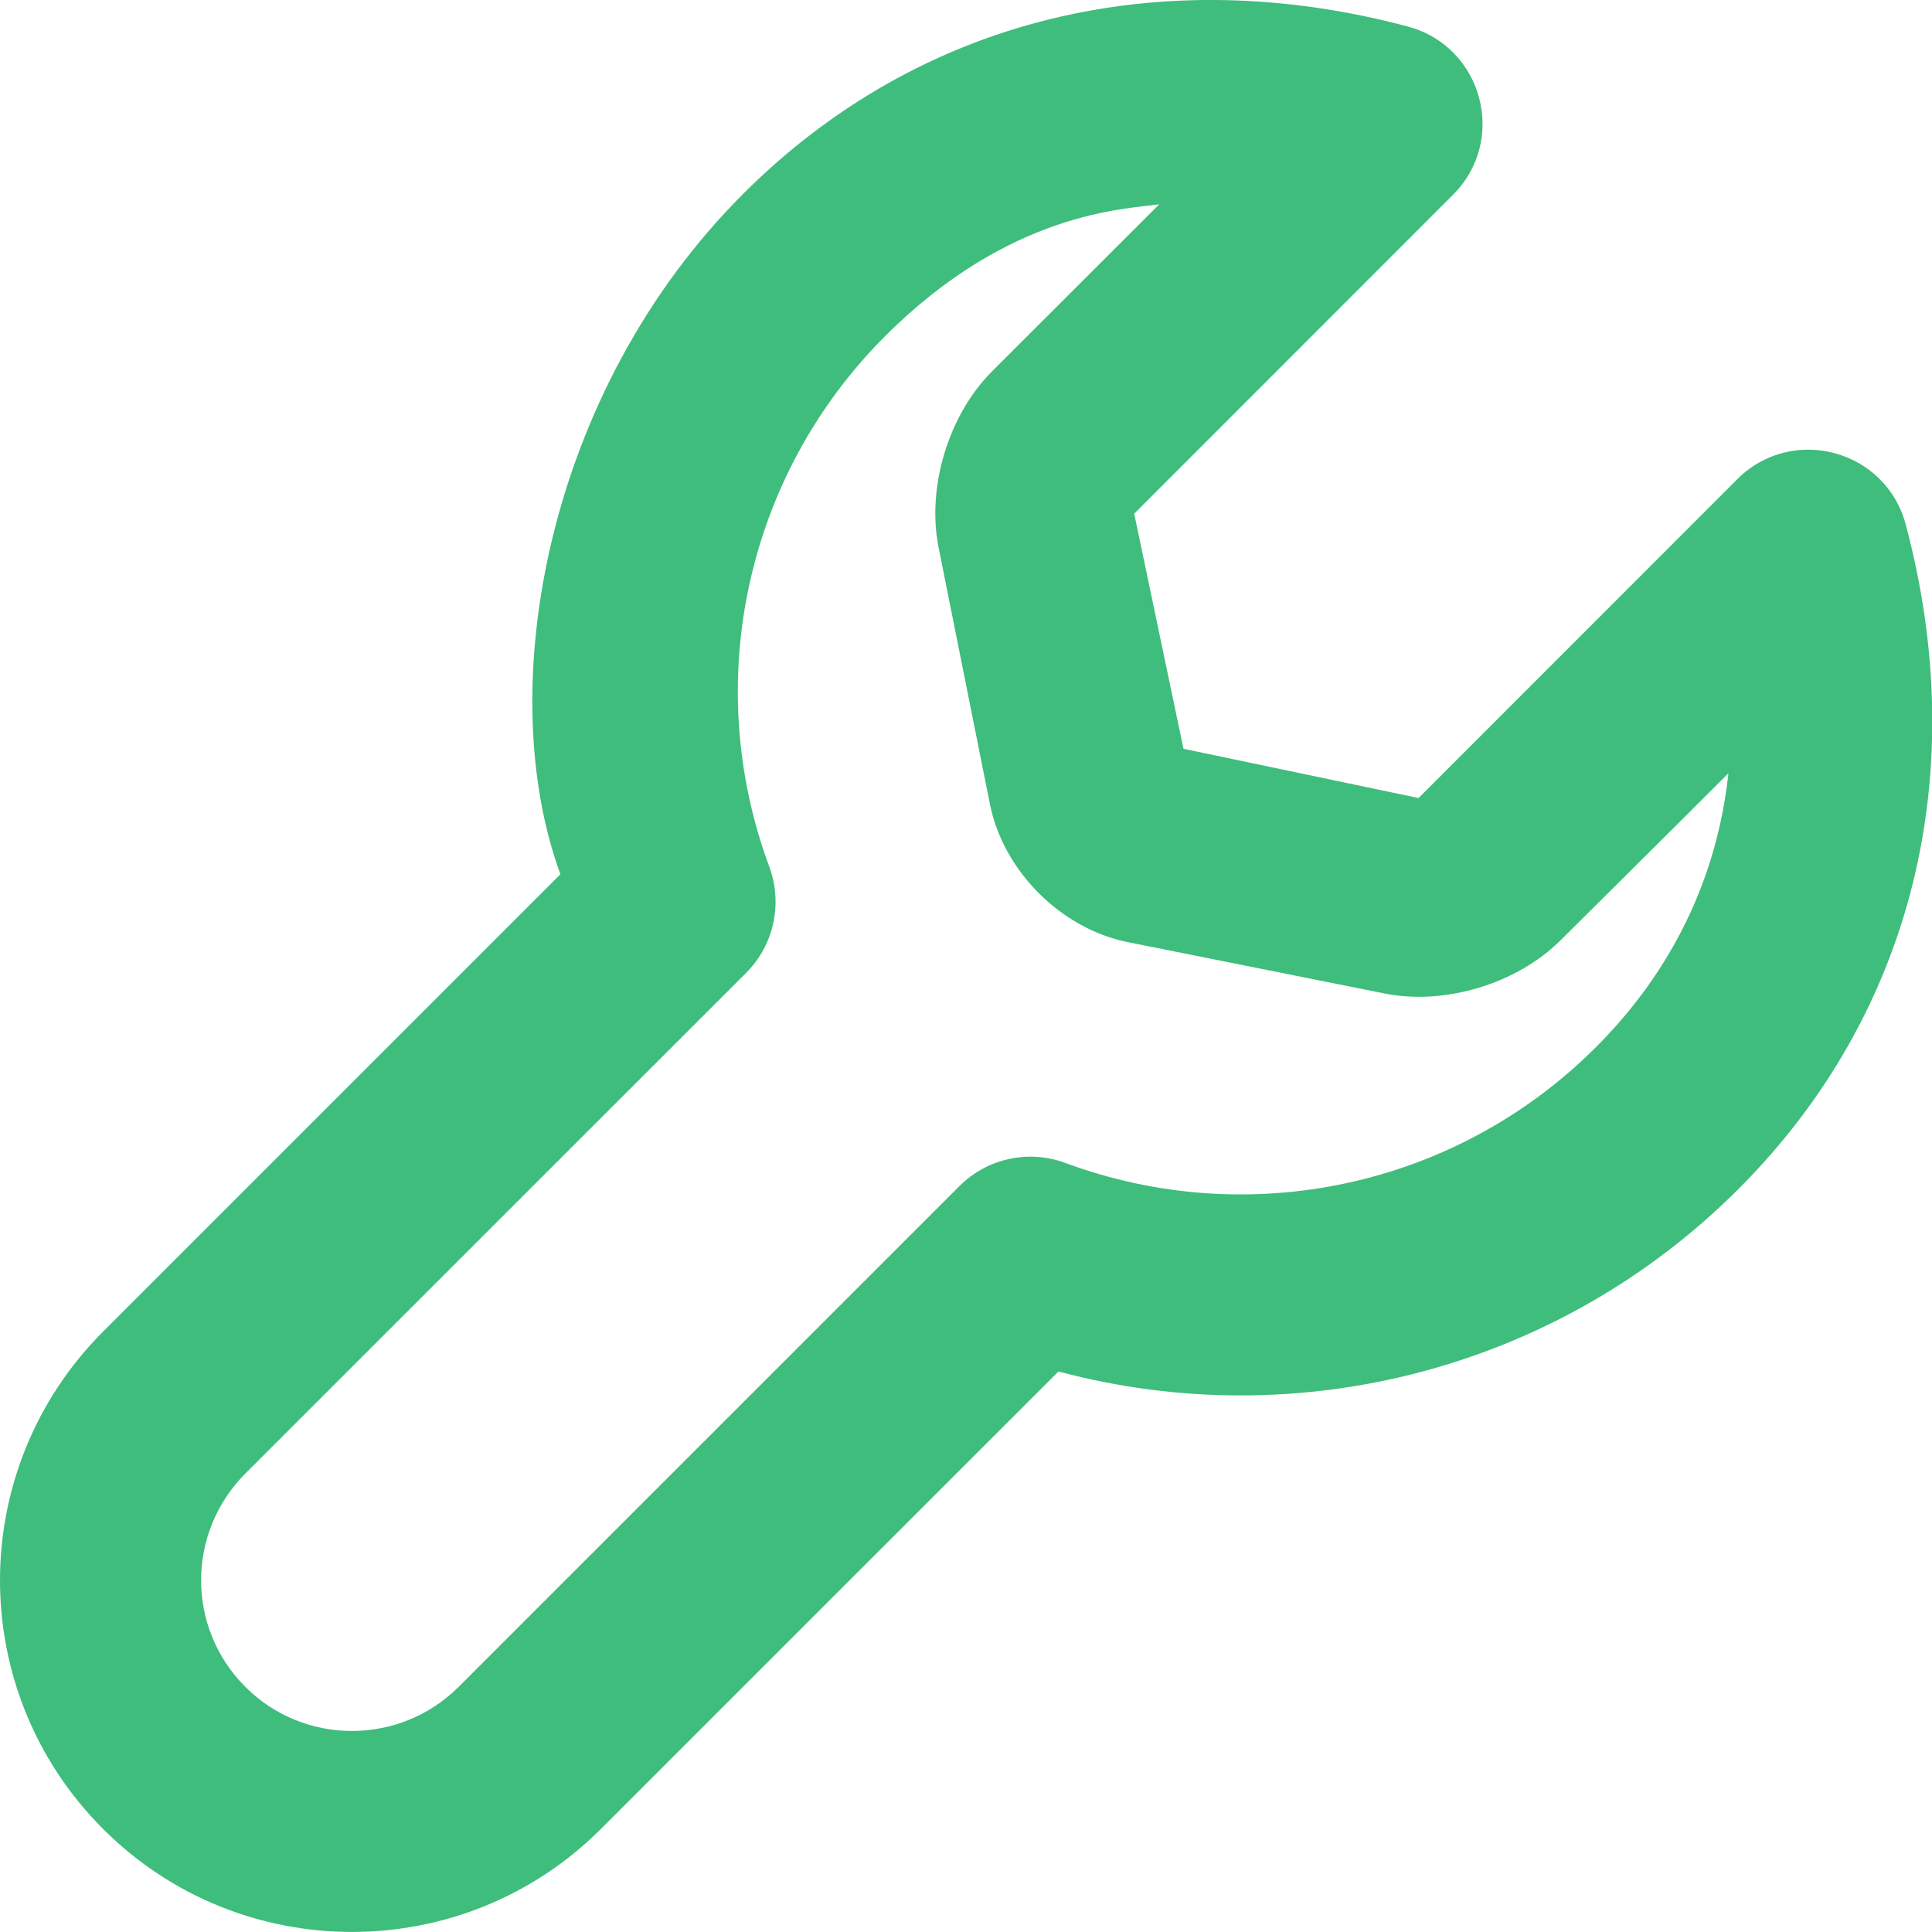 <?xml version="1.0" encoding="UTF-8"?>
<svg width="16px" height="16px" viewBox="0 0 16 16" version="1.1" xmlns="http://www.w3.org/2000/svg" xmlns:xlink="http://www.w3.org/1999/xlink">
    <!-- Generator: Sketch 50.2 (55047) - http://www.bohemiancoding.com/sketch -->
    <title>Combined Shape Copy 2</title>
    <desc>Created with Sketch.</desc>
    <defs></defs>
    <g id="⚙️-Settings-/-modals" stroke="none" stroke-width="1" fill="none" fill-rule="evenodd">
        <g id="User/settings-dropdown" transform="translate(-1057, -299)" fill="#3FBD7C" fill-rule="nonzero">
            <g id="Group-5" transform="translate(1024, 56)">
                <g id="Group-2" transform="translate(33, 243)">
                    <path d="M8.823,9.631 C10.338,10.193 12.056,9.834 13.218,8.671 C13.857,8.032 14.223,7.255 14.314,6.404 C13.945,6.774 12.925,7.786 12.925,7.786 C12.565,8.146 11.966,8.328 11.468,8.228 L9.343,7.803 C8.787,7.692 8.309,7.214 8.198,6.659 L7.773,4.534 C7.673,4.035 7.855,3.437 8.215,3.076 L9.6,1.692 C9.312,1.733 8.361,1.753 7.33,2.784 C6.168,3.946 5.809,5.664 6.371,7.178 C6.484,7.484 6.409,7.827 6.179,8.057 L2.033,12.202 C1.543,12.693 1.543,13.481 2.032,13.97 C2.518,14.457 3.311,14.457 3.799,13.969 L7.945,9.823 C8.175,9.593 8.518,9.518 8.823,9.631 Z M15.782,4.342 C16.325,6.375 15.864,8.381 14.395,9.849 C12.901,11.343 10.749,11.889 8.766,11.358 C8.619,11.504 4.977,15.146 4.977,15.146 C3.839,16.284 1.991,16.284 0.854,15.147 C-0.285,14.008 -0.285,12.166 0.856,11.025 L4.641,7.24 C4.076,5.7 4.526,3.233 6.153,1.607 C7.621,0.138 9.626,-0.323 11.66,0.22 C12.279,0.386 12.487,1.16 12.033,1.613 L9.393,4.254 L9.801,6.201 L11.748,6.609 L14.388,3.968 C14.842,3.515 15.616,3.723 15.782,4.342 Z" id="Combined-Shape-Copy-2"></path>
                </g>
            </g>
        </g>
    </g>
</svg>